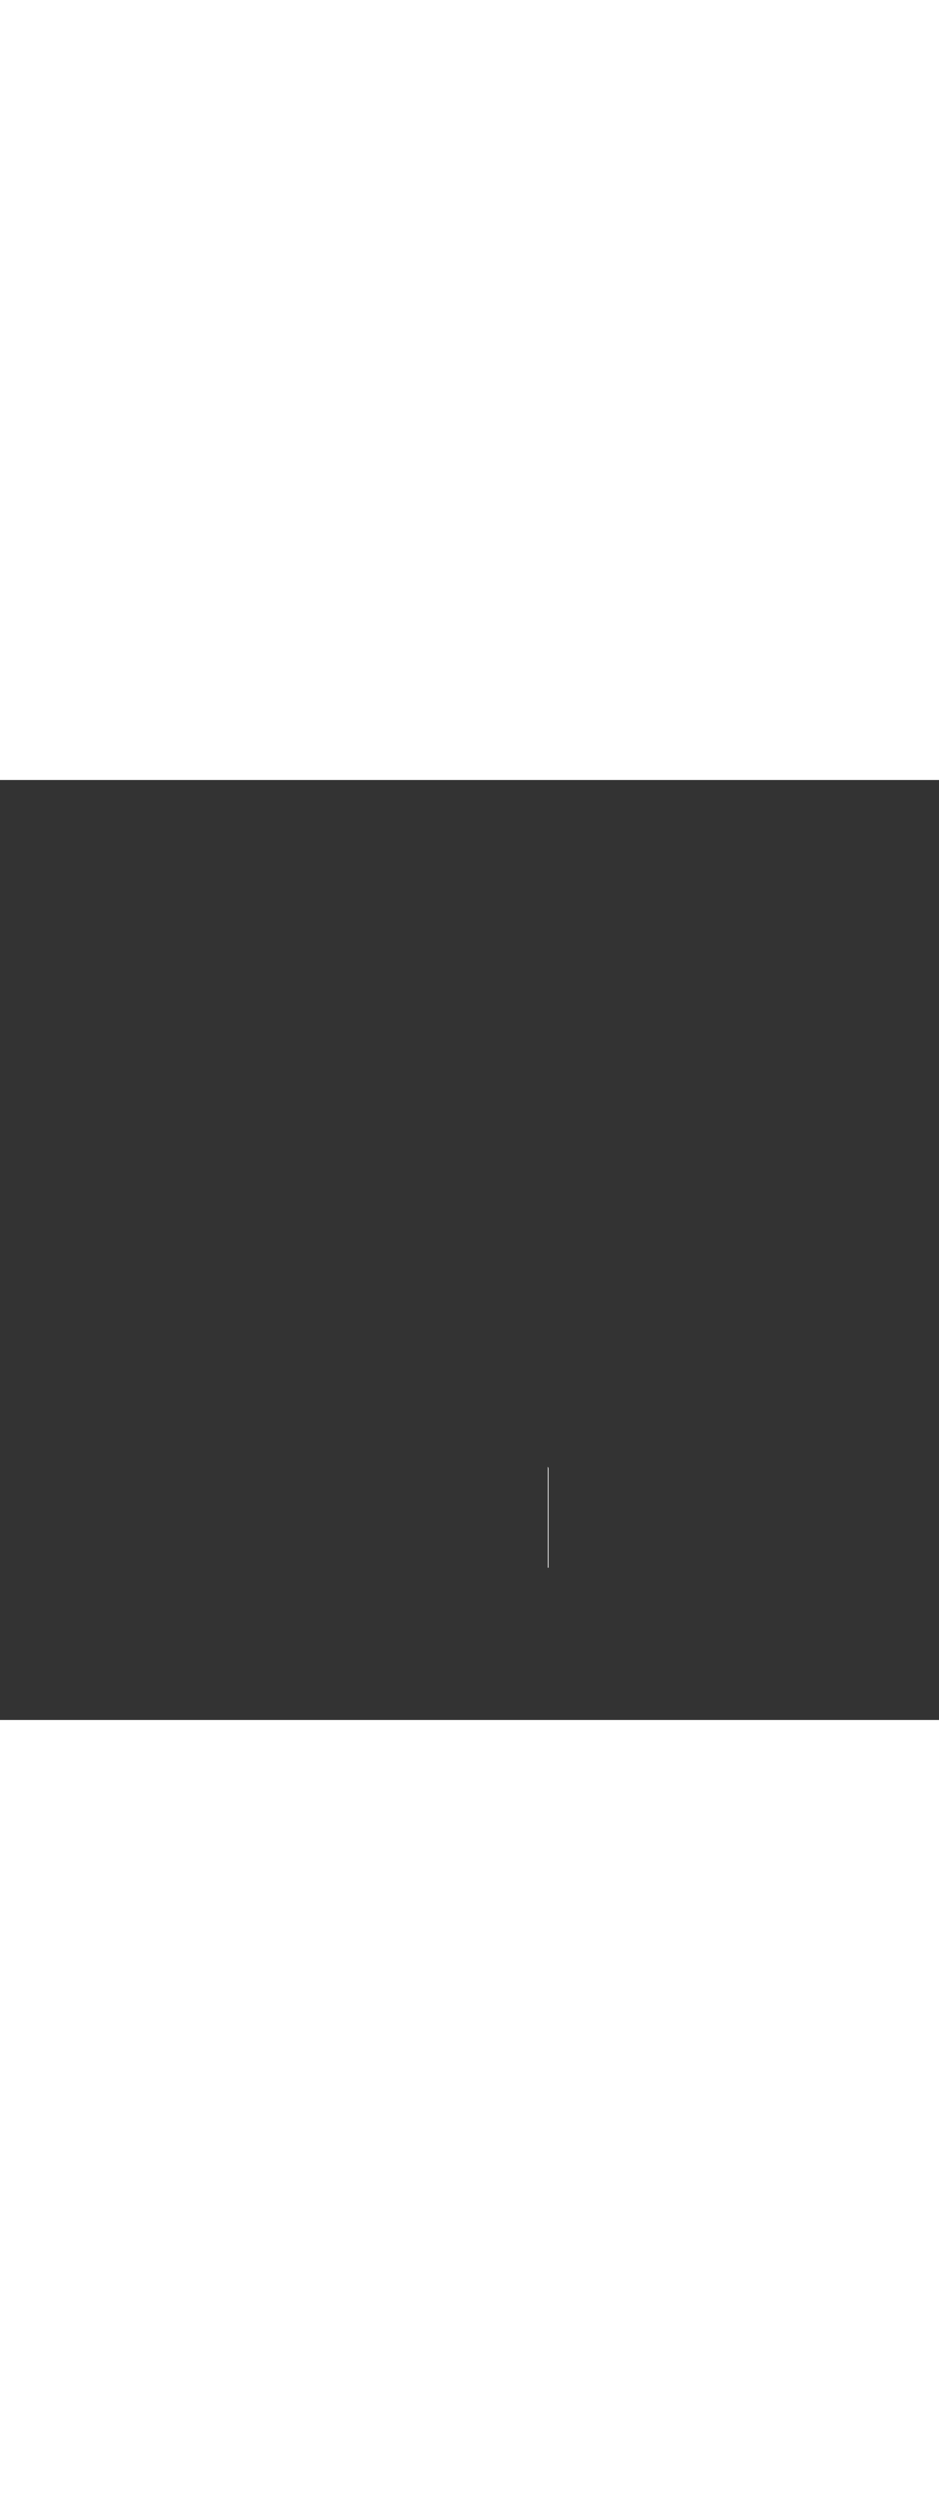 <?xml version='1.0' encoding='utf-8'?>
<svg xmlns:svg="http://www.w3.org/2000/svg" version="1.1" id="Layer_1" x="0px" y="0px" viewBox="0 0 500 500" style="width: 188px;" xml:space="preserve" data-imageid="moscow-46" imageName="Moscow" class="illustrations_image"><rect x="0" y="0" width="500" height="500" fill="#333333" stroke="none"/><svg:style type="text/css">
	.st0_moscow-46{fill:#FFFFFF;}
	.st1_moscow-46{fill:#231F20;}
	.st2_moscow-46{fill:#68E1FD;}
	.st3_moscow-46{fill:#D1D3D4;}
</svg:style><svg:path class="st0_moscow-46" d="M 291.7 365.315 L 291.7 419.0 L 292.1 419.0 L 292.1 366.303 L 292.1 366.272 L 292.099 366.243 L 292.097 366.215 L 292.095 366.187 L 292.092 366.159 L 292.089 366.131 L 292.085 366.103 L 292.08 366.075 L 292.075 366.047 L 292.07 366.02 L 292.063 365.992 L 292.056 365.965 L 292.049 365.937 L 292.041 365.91 L 292.032 365.882 L 292.023 365.855 L 292.013 365.828 L 292.003 365.801 L 291.991 365.774 L 291.98 365.747 L 291.968 365.72 L 291.955 365.693 L 291.941 365.667 L 291.927 365.64 L 291.913 365.613 L 291.897 365.587 L 291.882 365.561 L 291.865 365.534 L 291.848 365.508 L 291.831 365.482 L 291.812 365.457 L 291.794 365.431 L 291.774 365.405 L 291.754 365.38 L 291.734 365.355 L 291.713 365.329 L 291.7 365.315 Z" id="element_193" /></svg>